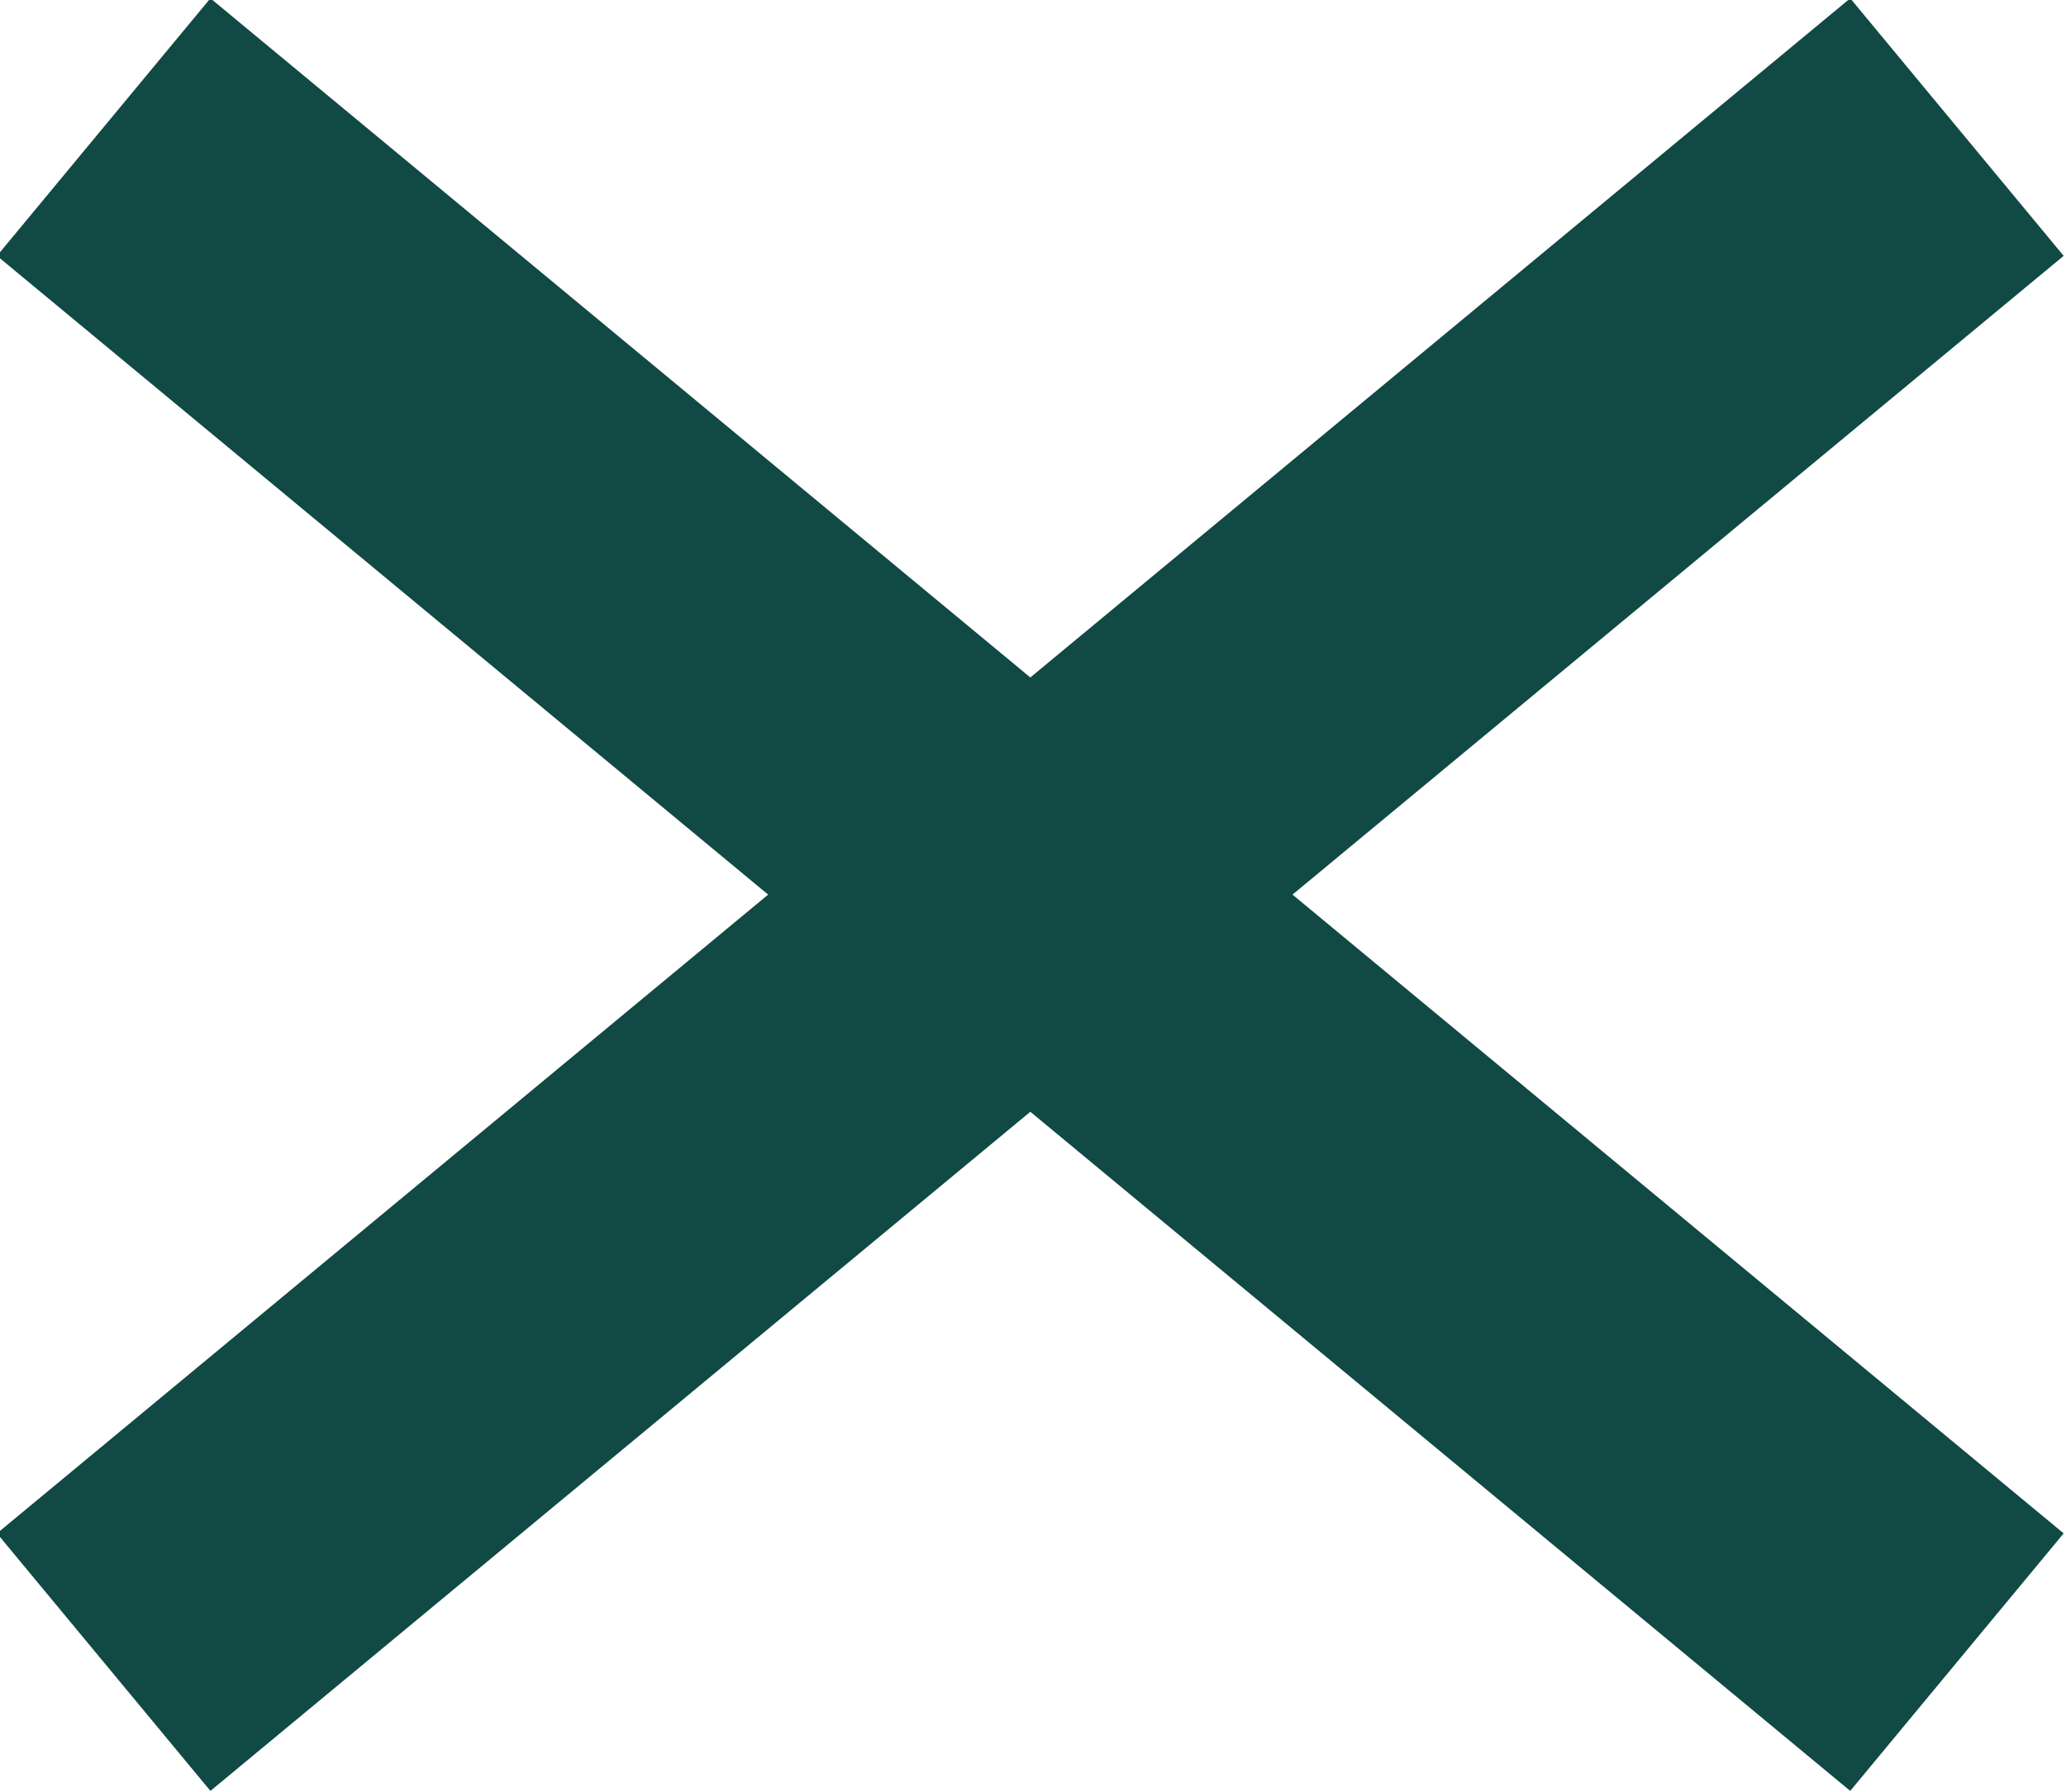 <svg width="6.176" height="5.359" viewBox="0 0 6.176 5.359" fill="none" xmlns="http://www.w3.org/2000/svg" xmlns:xlink="http://www.w3.org/1999/xlink">
	<desc>
			Created with Pixso.
	</desc>
	<defs/>
	<path id="Vector 41" d="" fill="#43D9AD" fill-opacity="1" fill-rule="nonzero"/>
	<path id="Vector 41" d="M0.31 4.97L5.85 0.38M0.31 0.38L5.85 4.97" stroke="#114944" stroke-opacity="1" stroke-width="1"/>
</svg>

